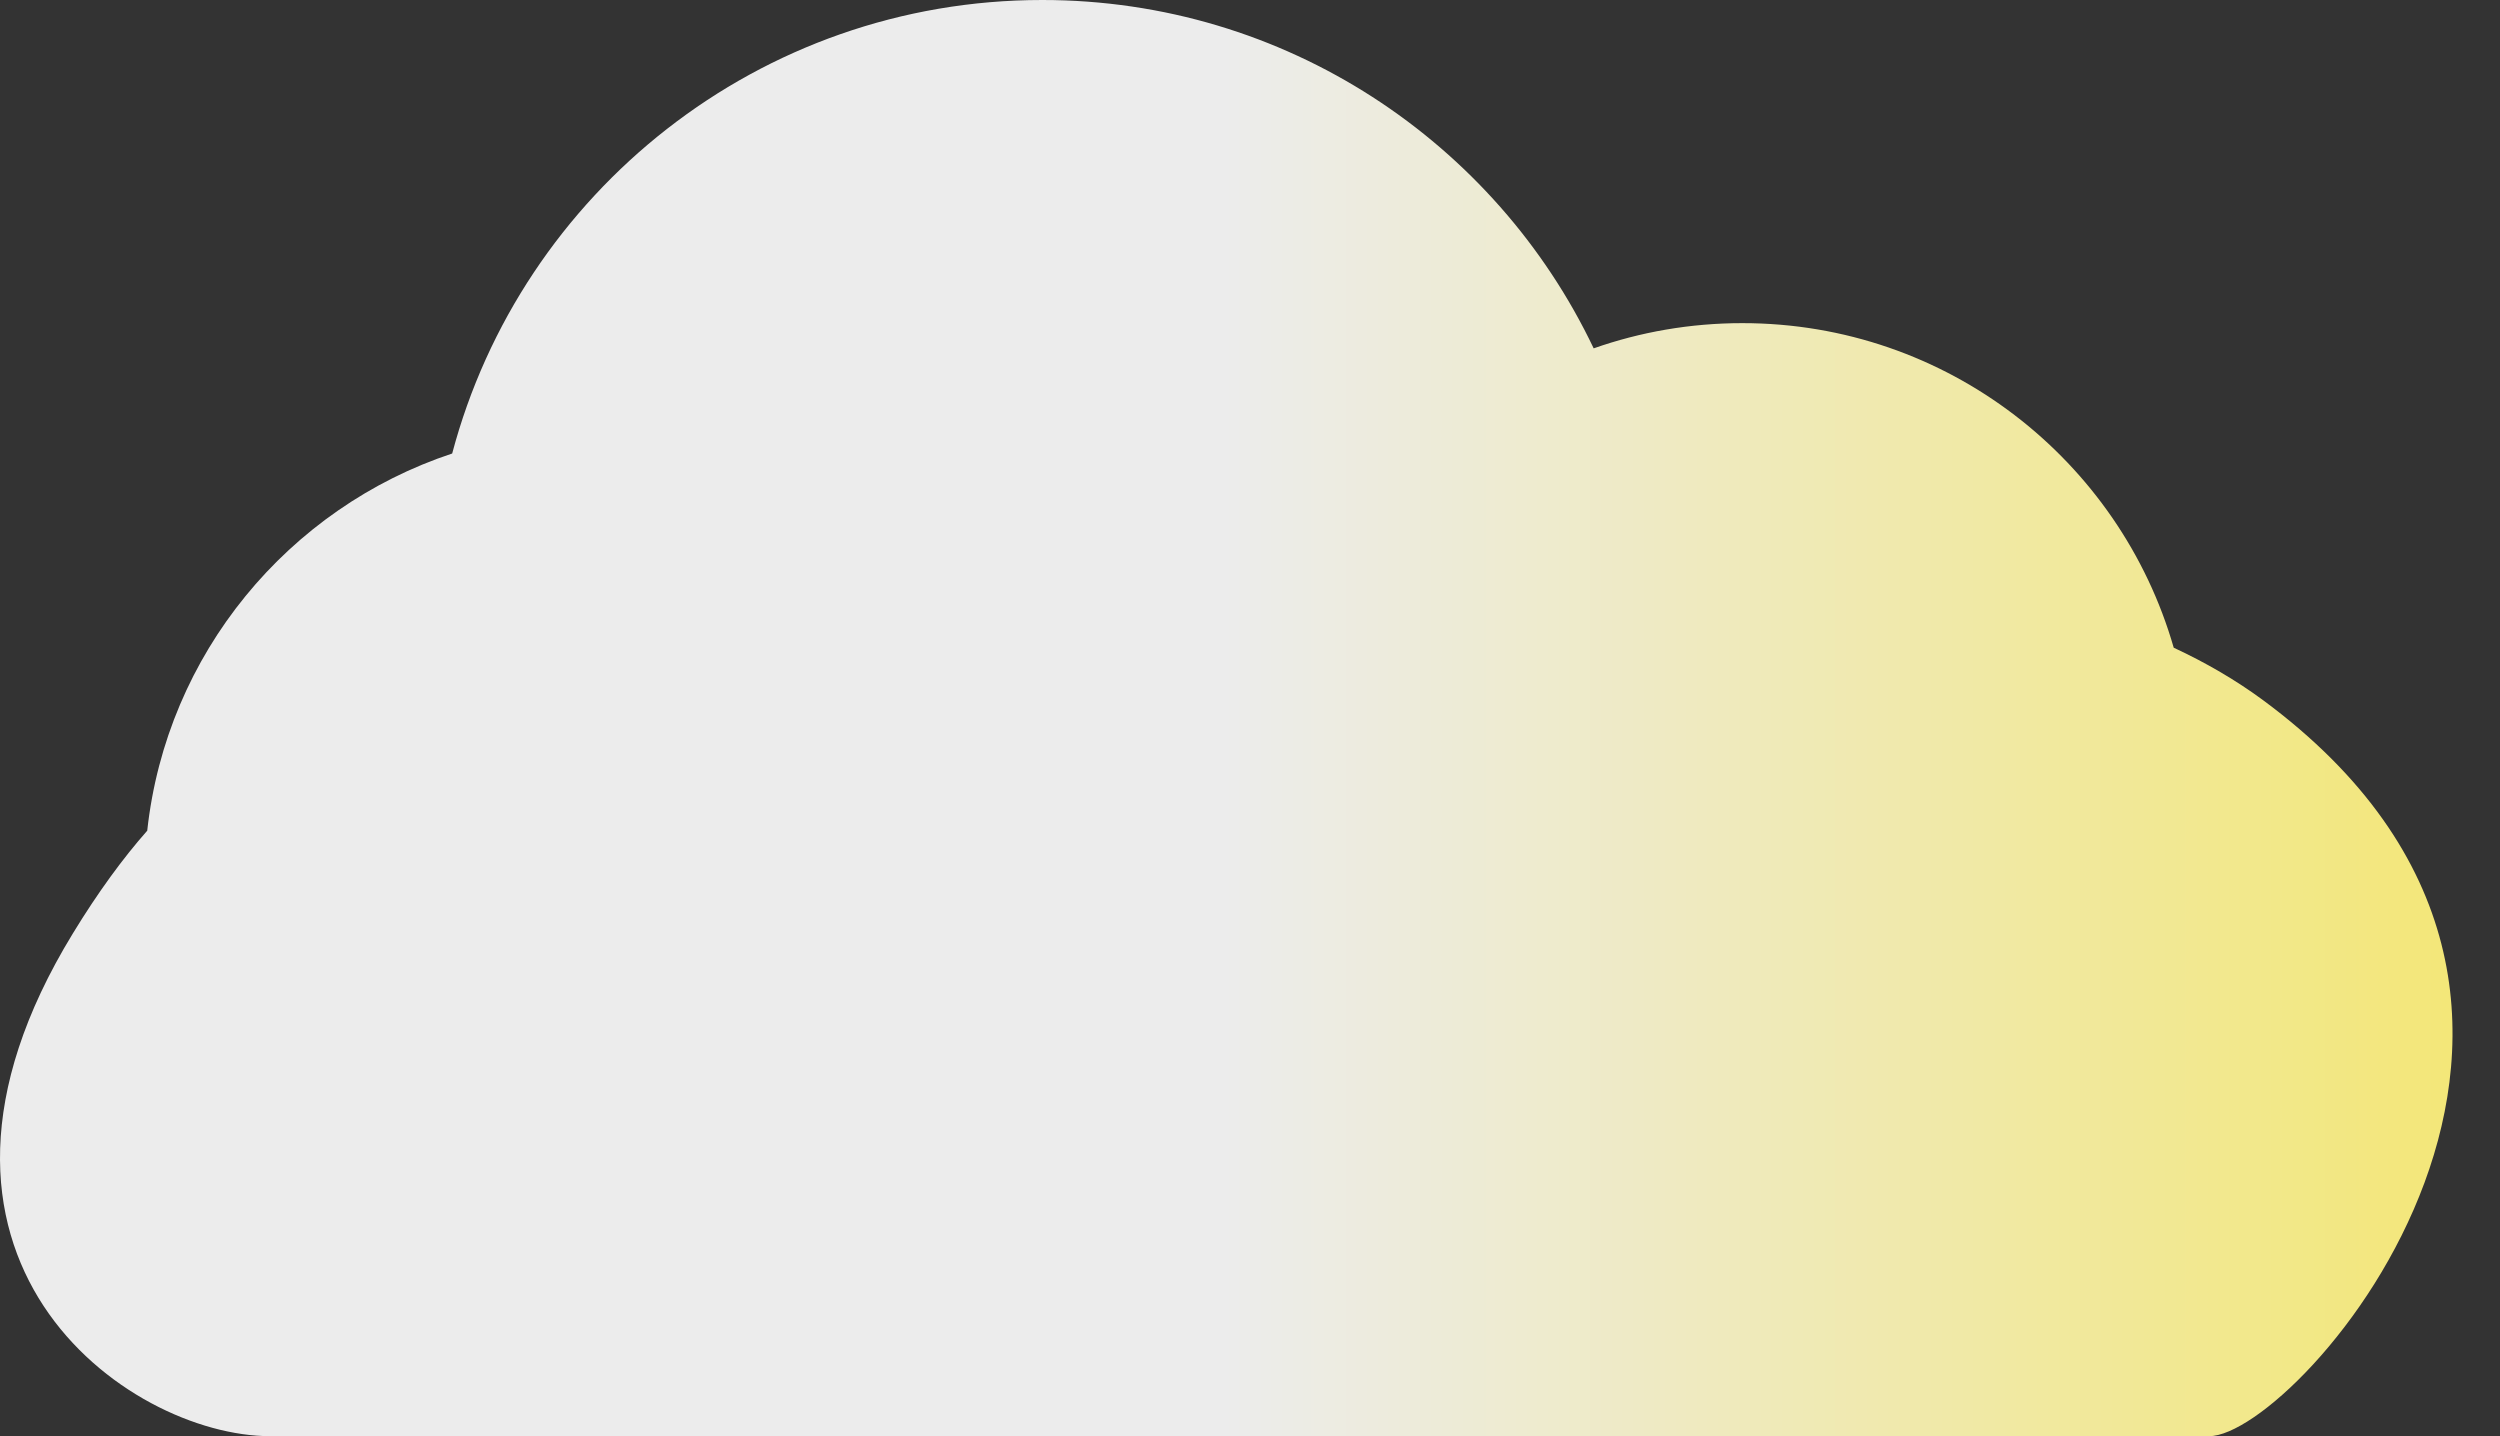 <svg width="47" height="27" viewBox="0 0 47 27" fill="none" xmlns="http://www.w3.org/2000/svg">
<rect x="0" y="0" width="47" height="27" fill="#333333" stroke="none"/>
<path id="cloud_big" fill-rule="evenodd" clip-rule="evenodd" d="M40.866 12.177C39.853 8.653 36.606 6.075 32.756 6.075C31.776 6.075 30.835 6.242 29.961 6.549C28.117 2.677 24.168 0 19.594 0C14.276 0 9.803 3.618 8.501 8.526C5.422 9.546 3.129 12.292 2.768 15.617C2.316 16.129 1.848 16.765 1.369 17.55C-2.344 23.625 2.381 27 5.081 27H41.531C43.219 27 50.306 18.9 42.544 13.162C42.032 12.785 41.471 12.458 40.866 12.177Z" fill="url(#paint0_linear)"/>
<defs>
<linearGradient id="paint0_linear" x1="46" y1="27" x2="23" y2="27" gradientUnits="userSpaceOnUse">
<stop stop-color="#F3E779"/>
<stop offset="1" stop-color="#ECECEC"/>
</linearGradient>
</defs>
</svg>
